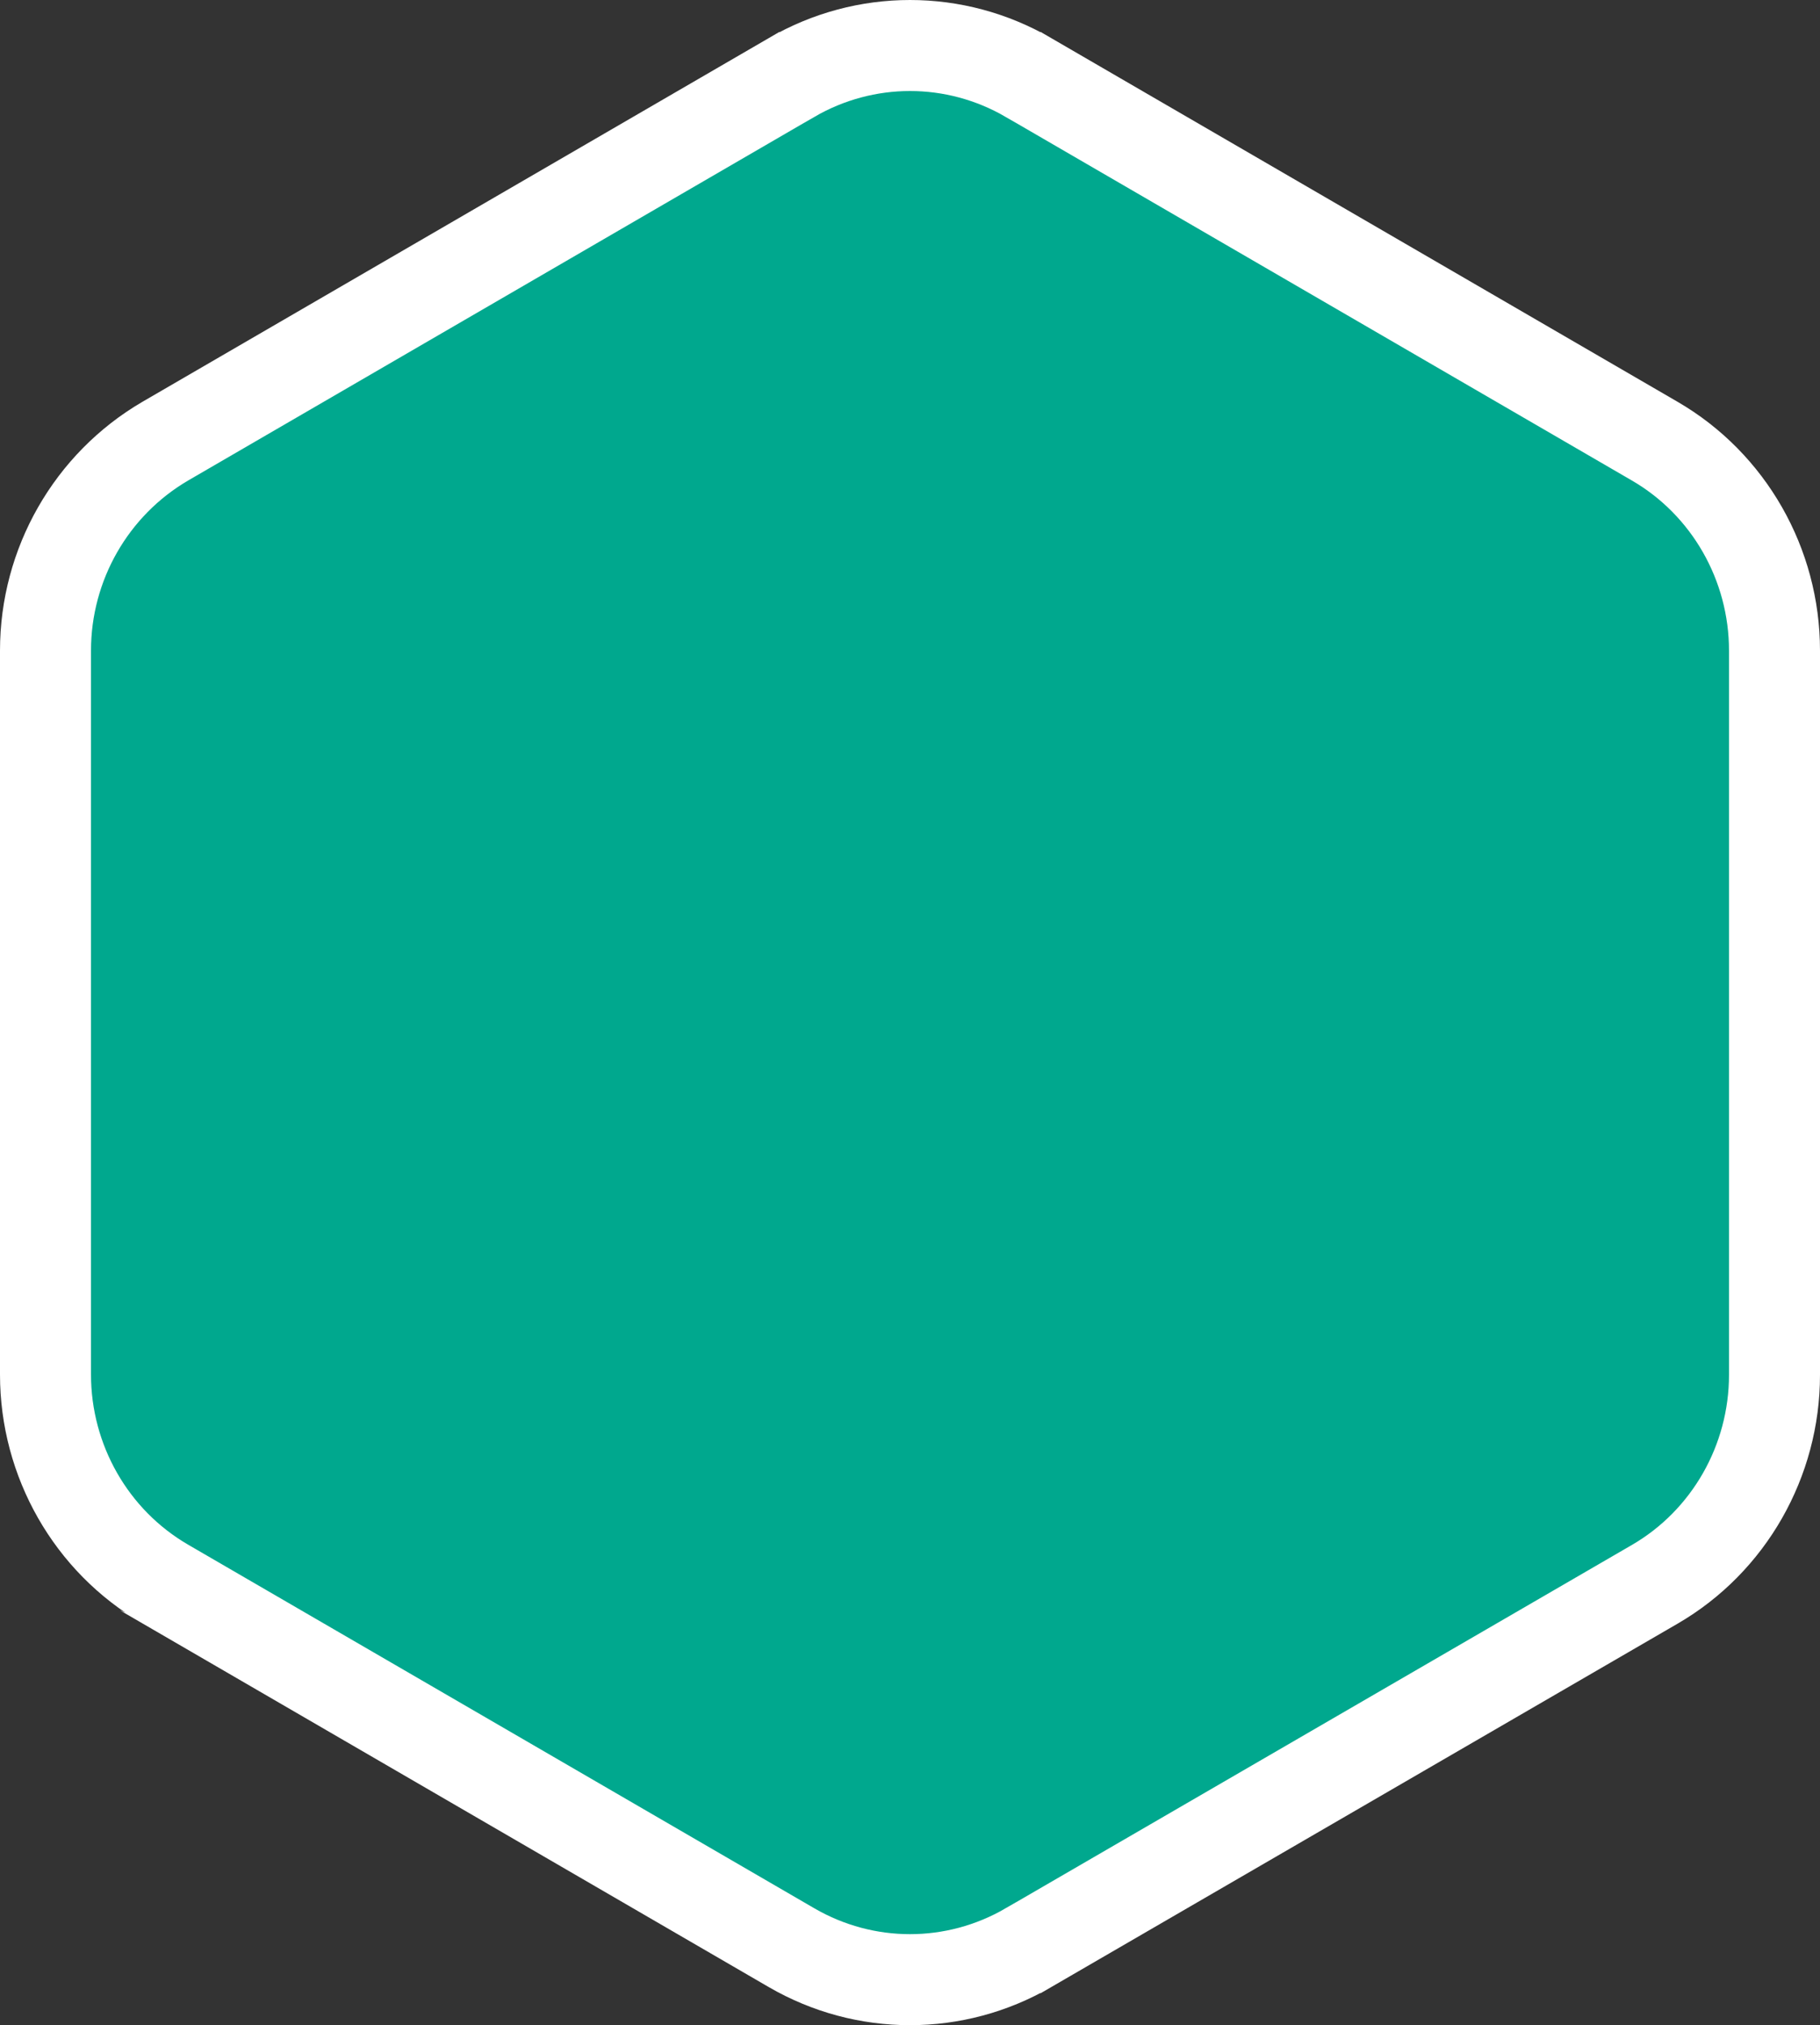 <svg width="80" height="89" viewBox="0 0 80 89" fill="none" xmlns="http://www.w3.org/2000/svg">
<rect x="0" y="0" width="80" height="89" fill="#333333" stroke="none"/>
<path d="M7.264 19.388L7.264 19.388L7.259 19.391C4.006 21.294 2 24.802 2 28.591V60.409C2 64.194 4.002 67.72 7.264 69.612C7.265 69.612 7.265 69.613 7.265 69.613L34.791 85.593C38.022 87.469 41.977 87.469 45.208 85.593C45.208 85.593 45.208 85.593 45.209 85.593L72.735 69.626C75.998 67.733 78 64.207 78 60.422V28.591C78 24.806 75.998 21.28 72.735 19.387L45.209 3.407C45.209 3.407 45.209 3.407 45.208 3.407C41.977 1.531 38.023 1.531 34.792 3.407C34.791 3.407 34.791 3.407 34.791 3.407L7.264 19.388Z" fill="#00A88E" stroke="white" stroke-width="4"/>
</svg>
